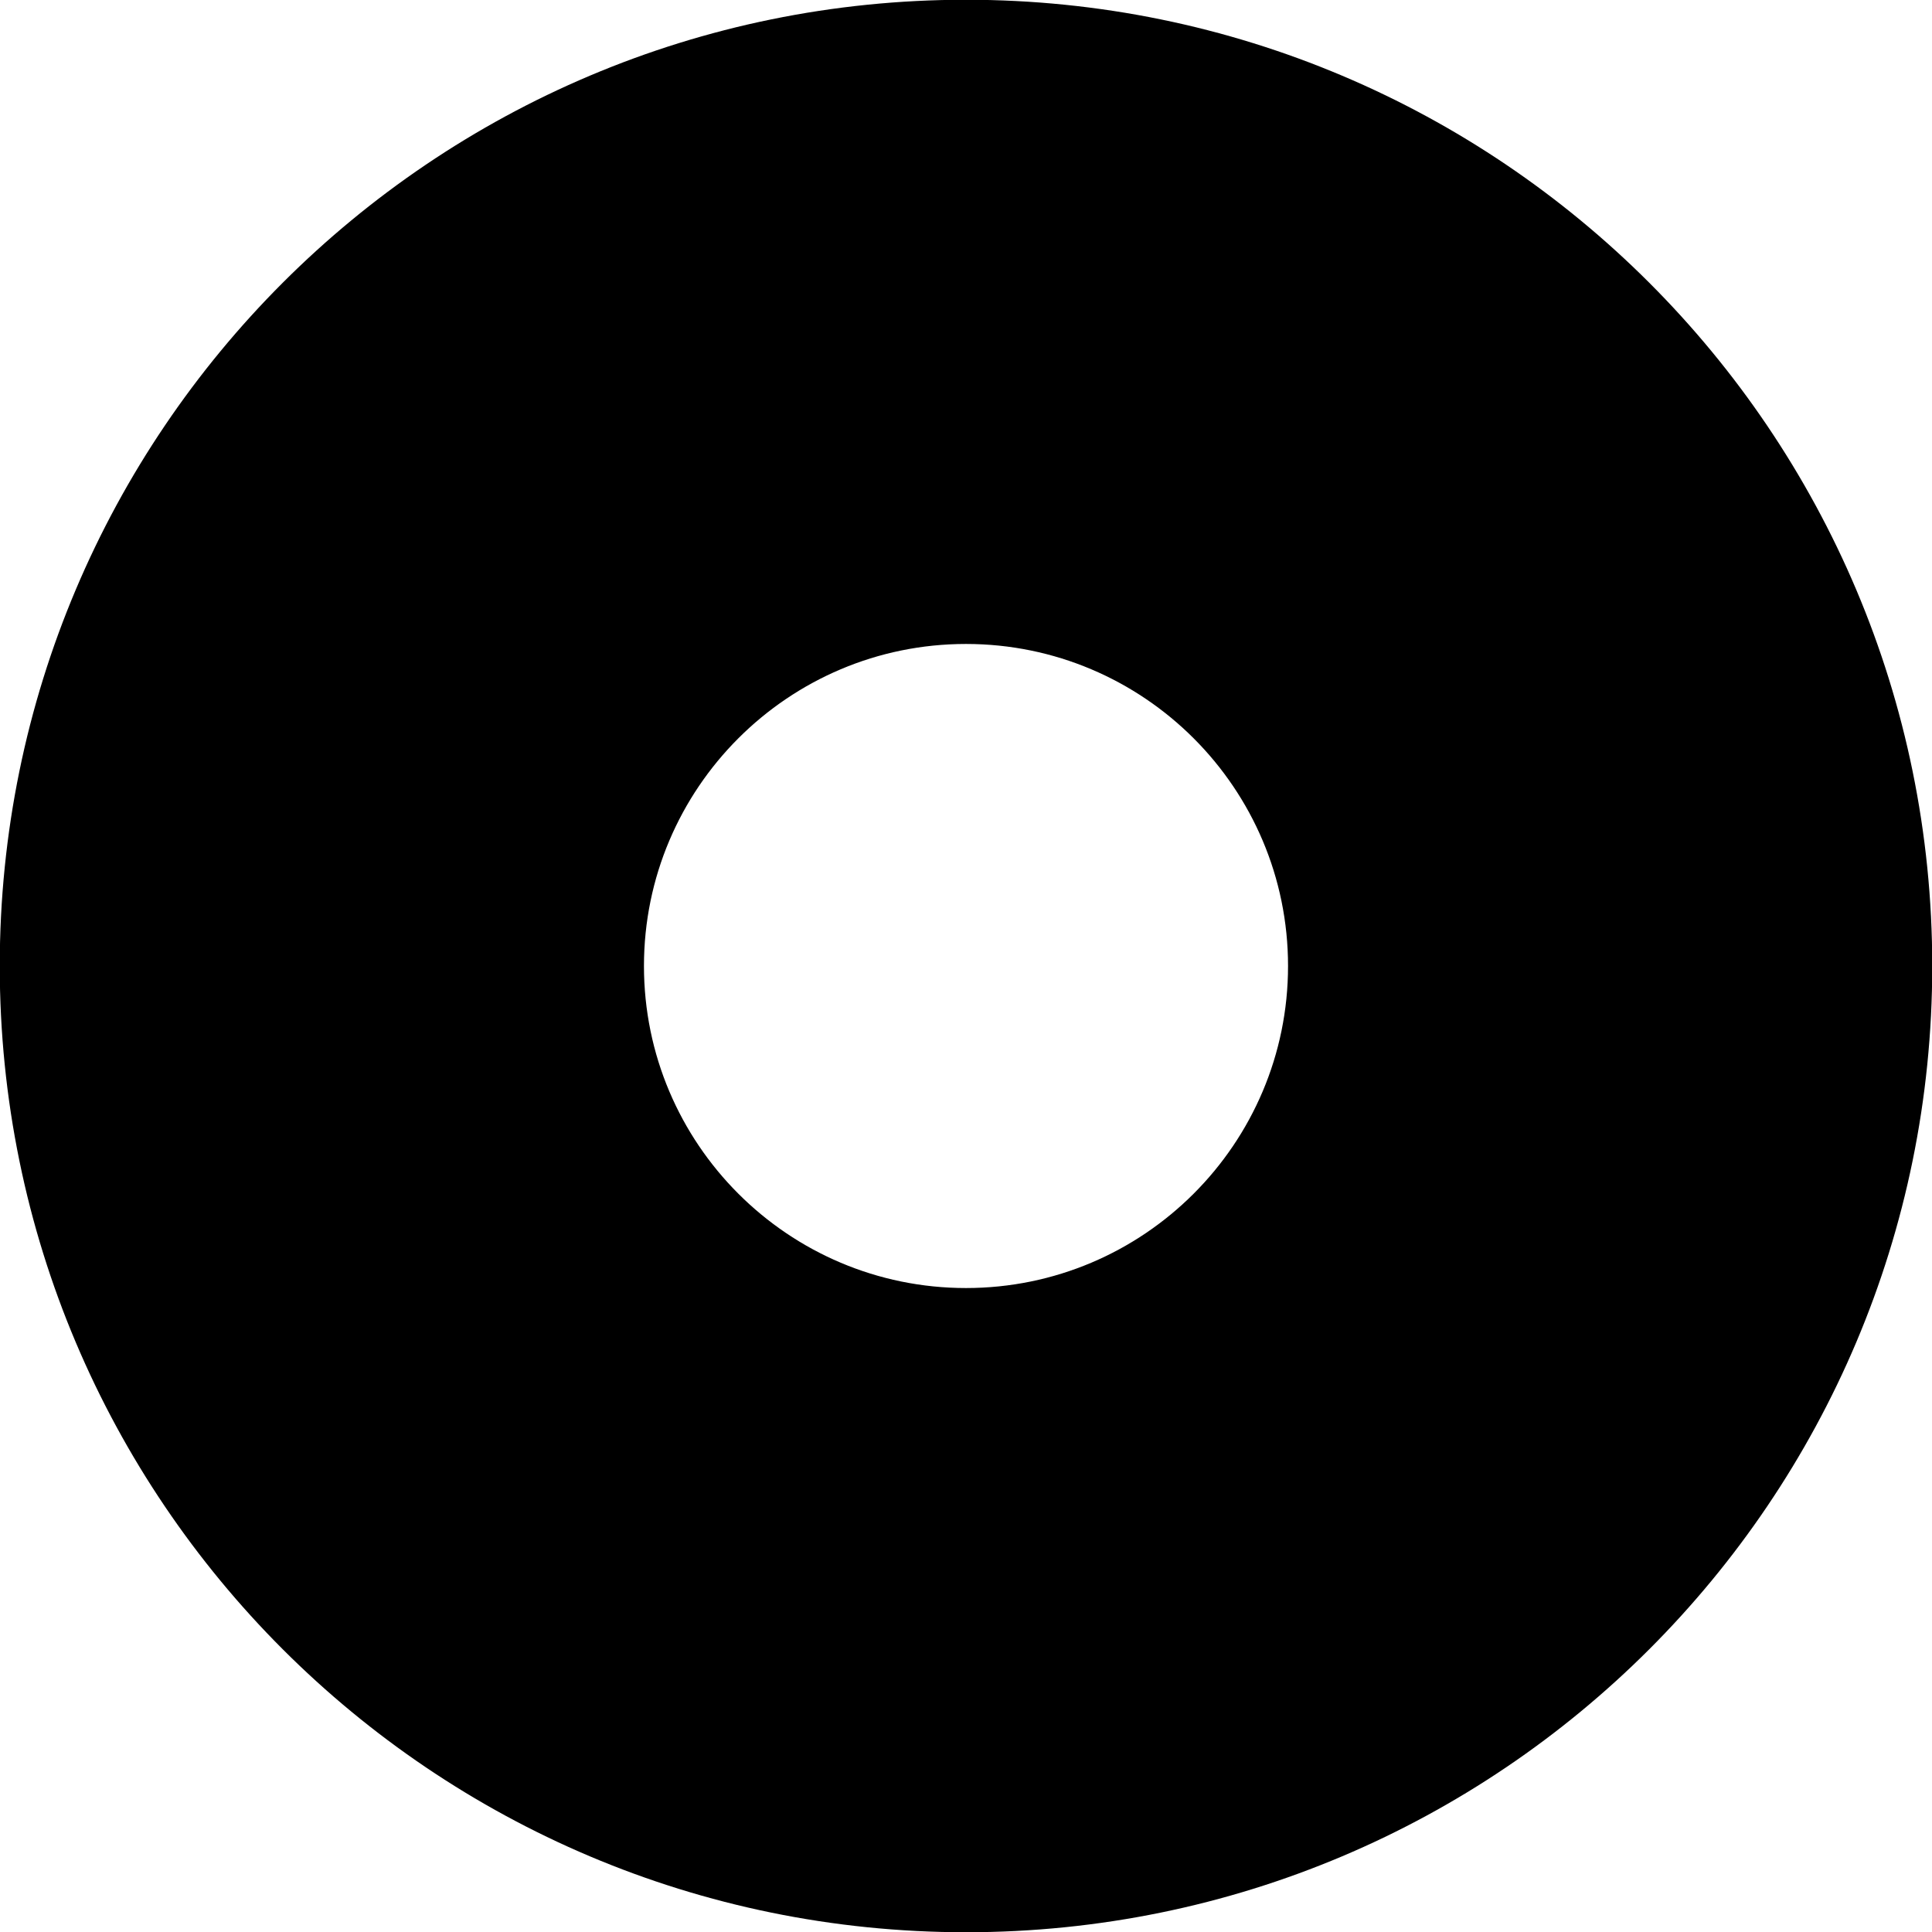 <svg version="1.1" xmlns="http://www.w3.org/2000/svg" width="16" height="16" viewBox="0 0 16 16">
<title>modifier-circle</title>
<path d="M8-0.002c-4.42 0-8.002 3.582-8.002 8.002s3.582 8.002 8.002 8.002 8.002-3.582 8.002-8.002-3.582-8.002-8.002-8.002zM8 10.667c-1.472 0-2.667-1.195-2.667-2.667s1.195-2.667 2.667-2.667 2.667 1.195 2.667 2.667-1.195 2.667-2.667 2.667z"></path>
</svg>
